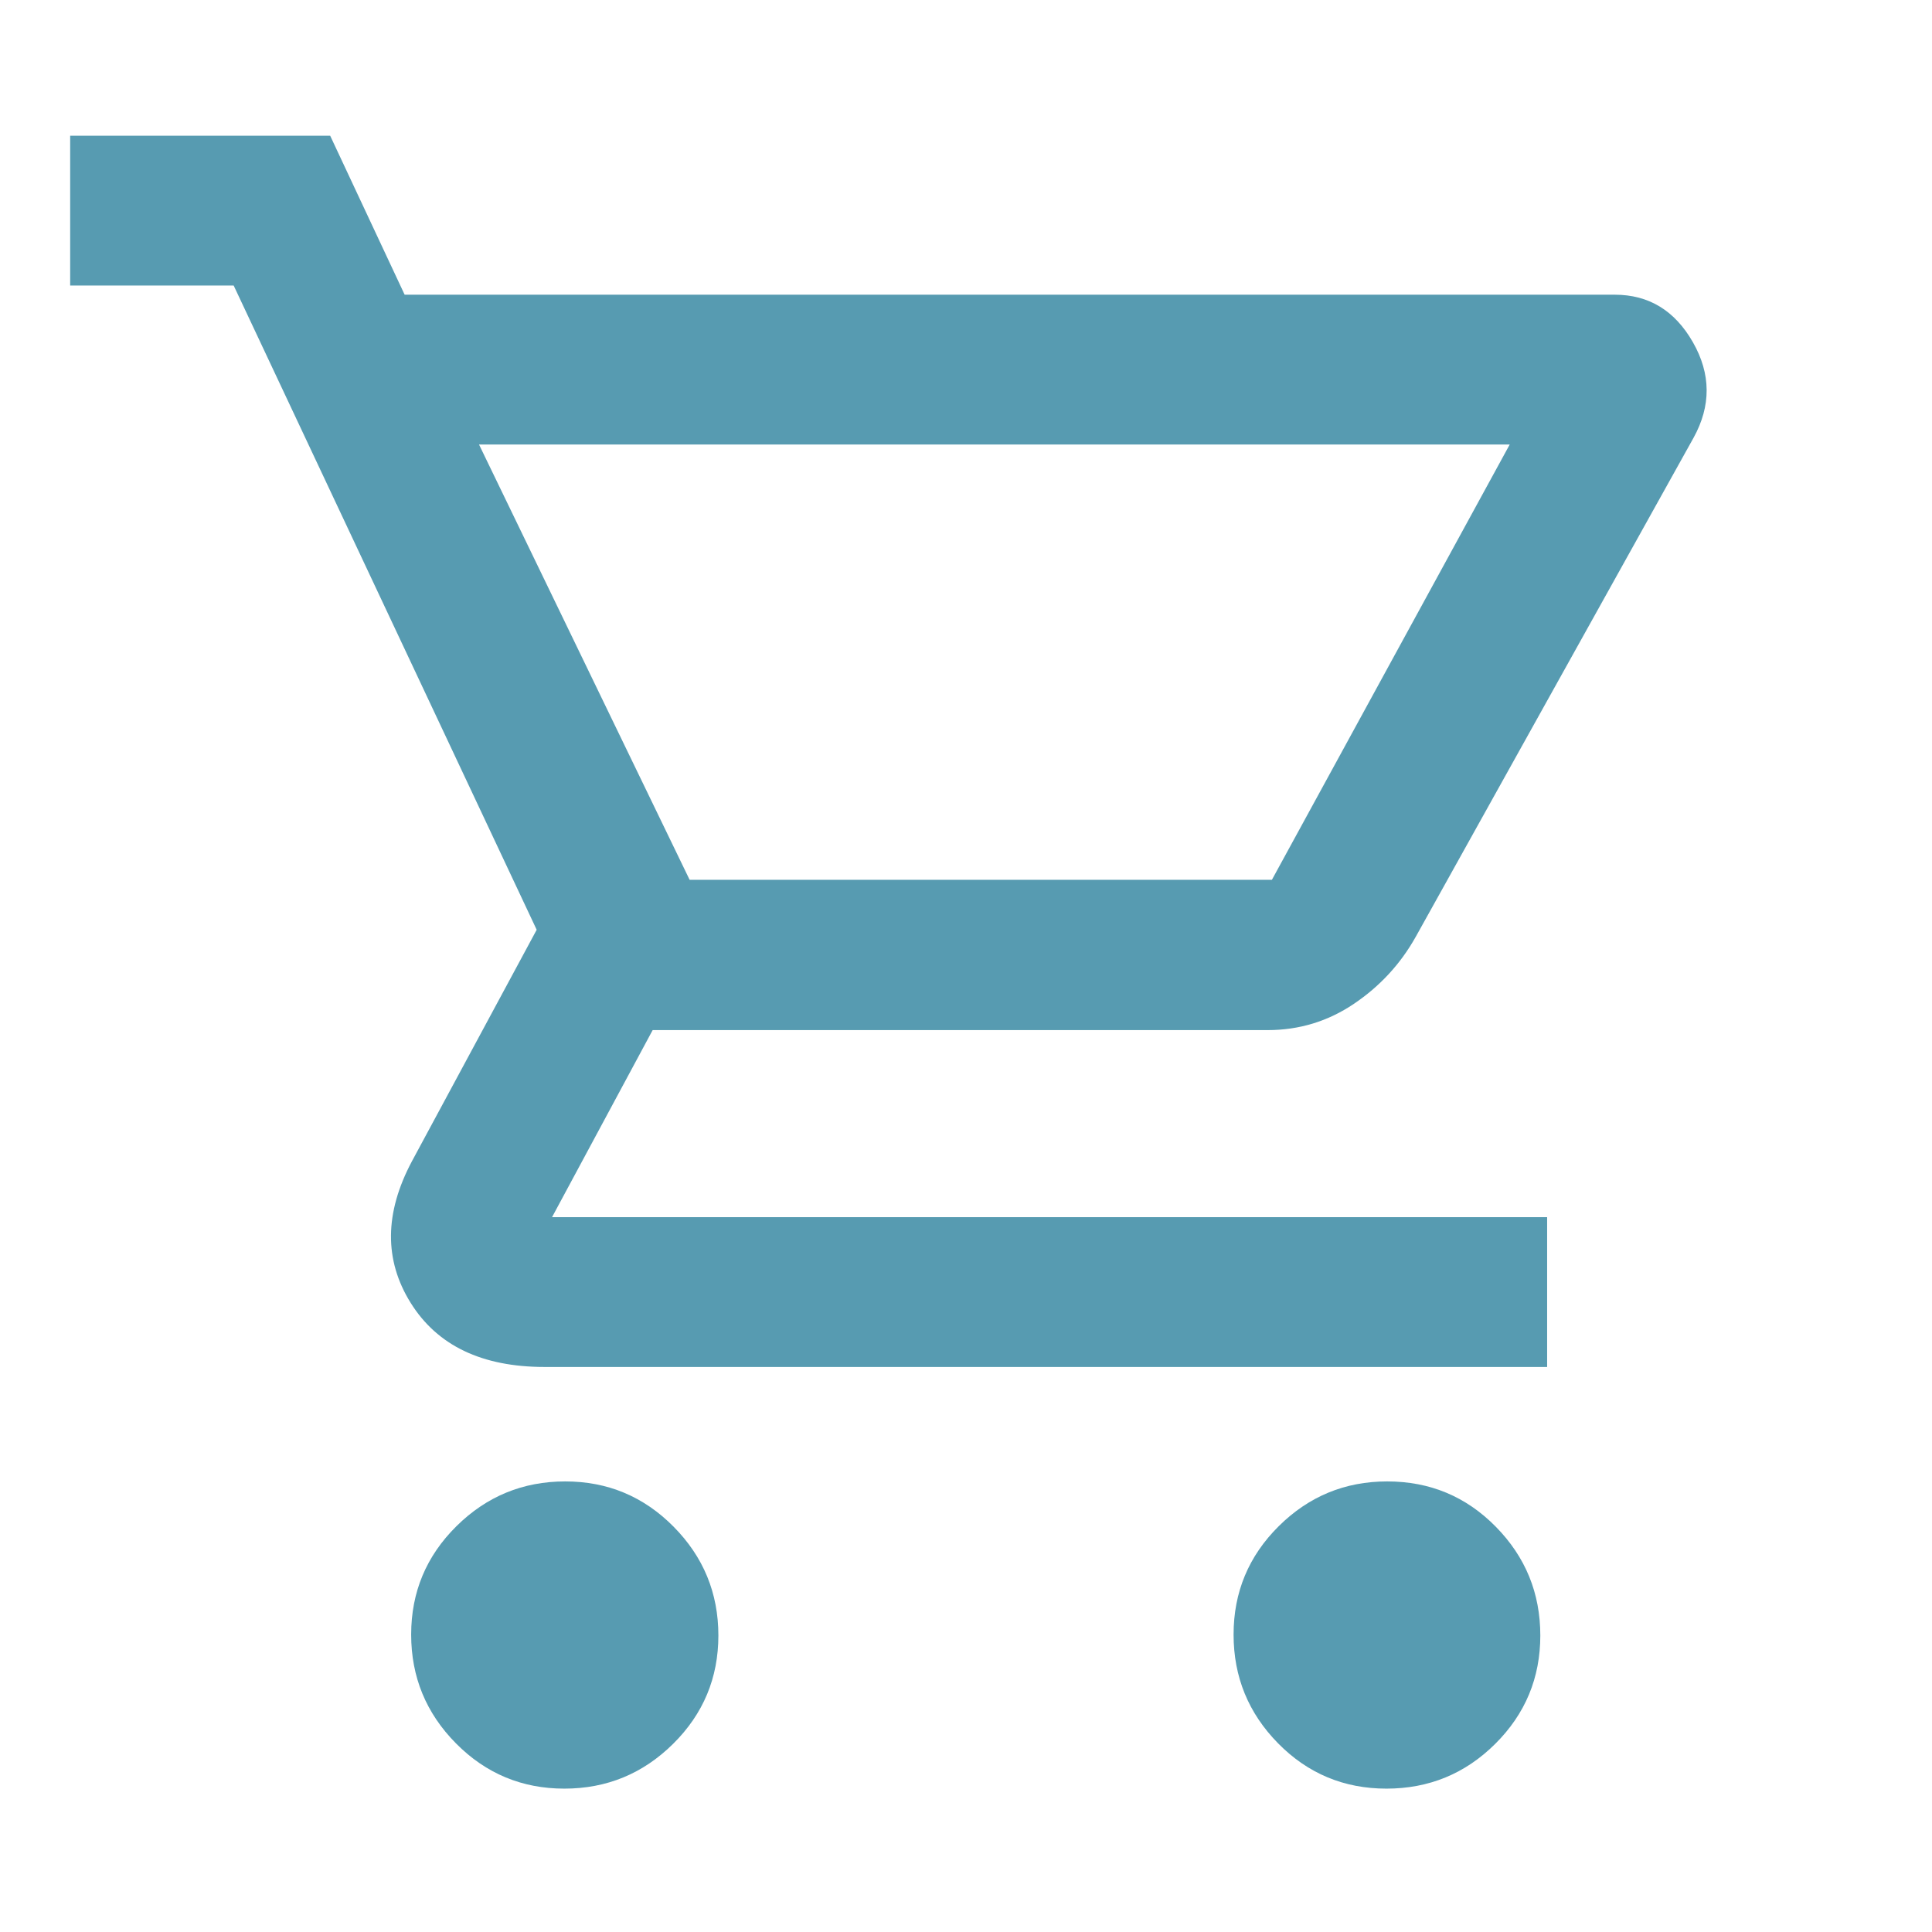 <svg xmlns="http://www.w3.org/2000/svg" fill='#579bb1' height="48" viewBox="0 96 960 960" width="48"><path d="M280.402 984.761q-31.579 0-53.838-22.488-22.26-22.488-22.26-54.067t22.488-53.838q22.488-22.259 54.067-22.259t53.838 22.488q22.26 22.488 22.26 54.067 0 31.578-22.488 53.838-22.488 22.259-54.067 22.259Zm408.513 0q-31.679 0-53.819-22.488-22.139-22.488-22.139-54.067t22.423-53.838q22.423-22.259 53.911-22.259 31.799 0 53.939 22.488t22.14 54.067q0 31.578-22.388 53.838-22.387 22.259-54.067 22.259ZM238.022 316.87l104.652 216.304H632L750.174 316.87H238.022Zm-36.957-74.435h601.314q25.329 0 38.823 23.63 13.494 23.631.298 47.5L703.45 561.529q-11.311 20.175-30.675 33.247-19.365 13.072-42.851 13.072h-305.62l-50 92.956h494.457v74.435H270.63q-46.717 0-66.576-31.859-19.858-31.858.62-70.337l62-115.043-150.565-320.13h-81.24v-74.435h129.196l37 79Zm141.609 290.739H632 342.674Z"/></svg>